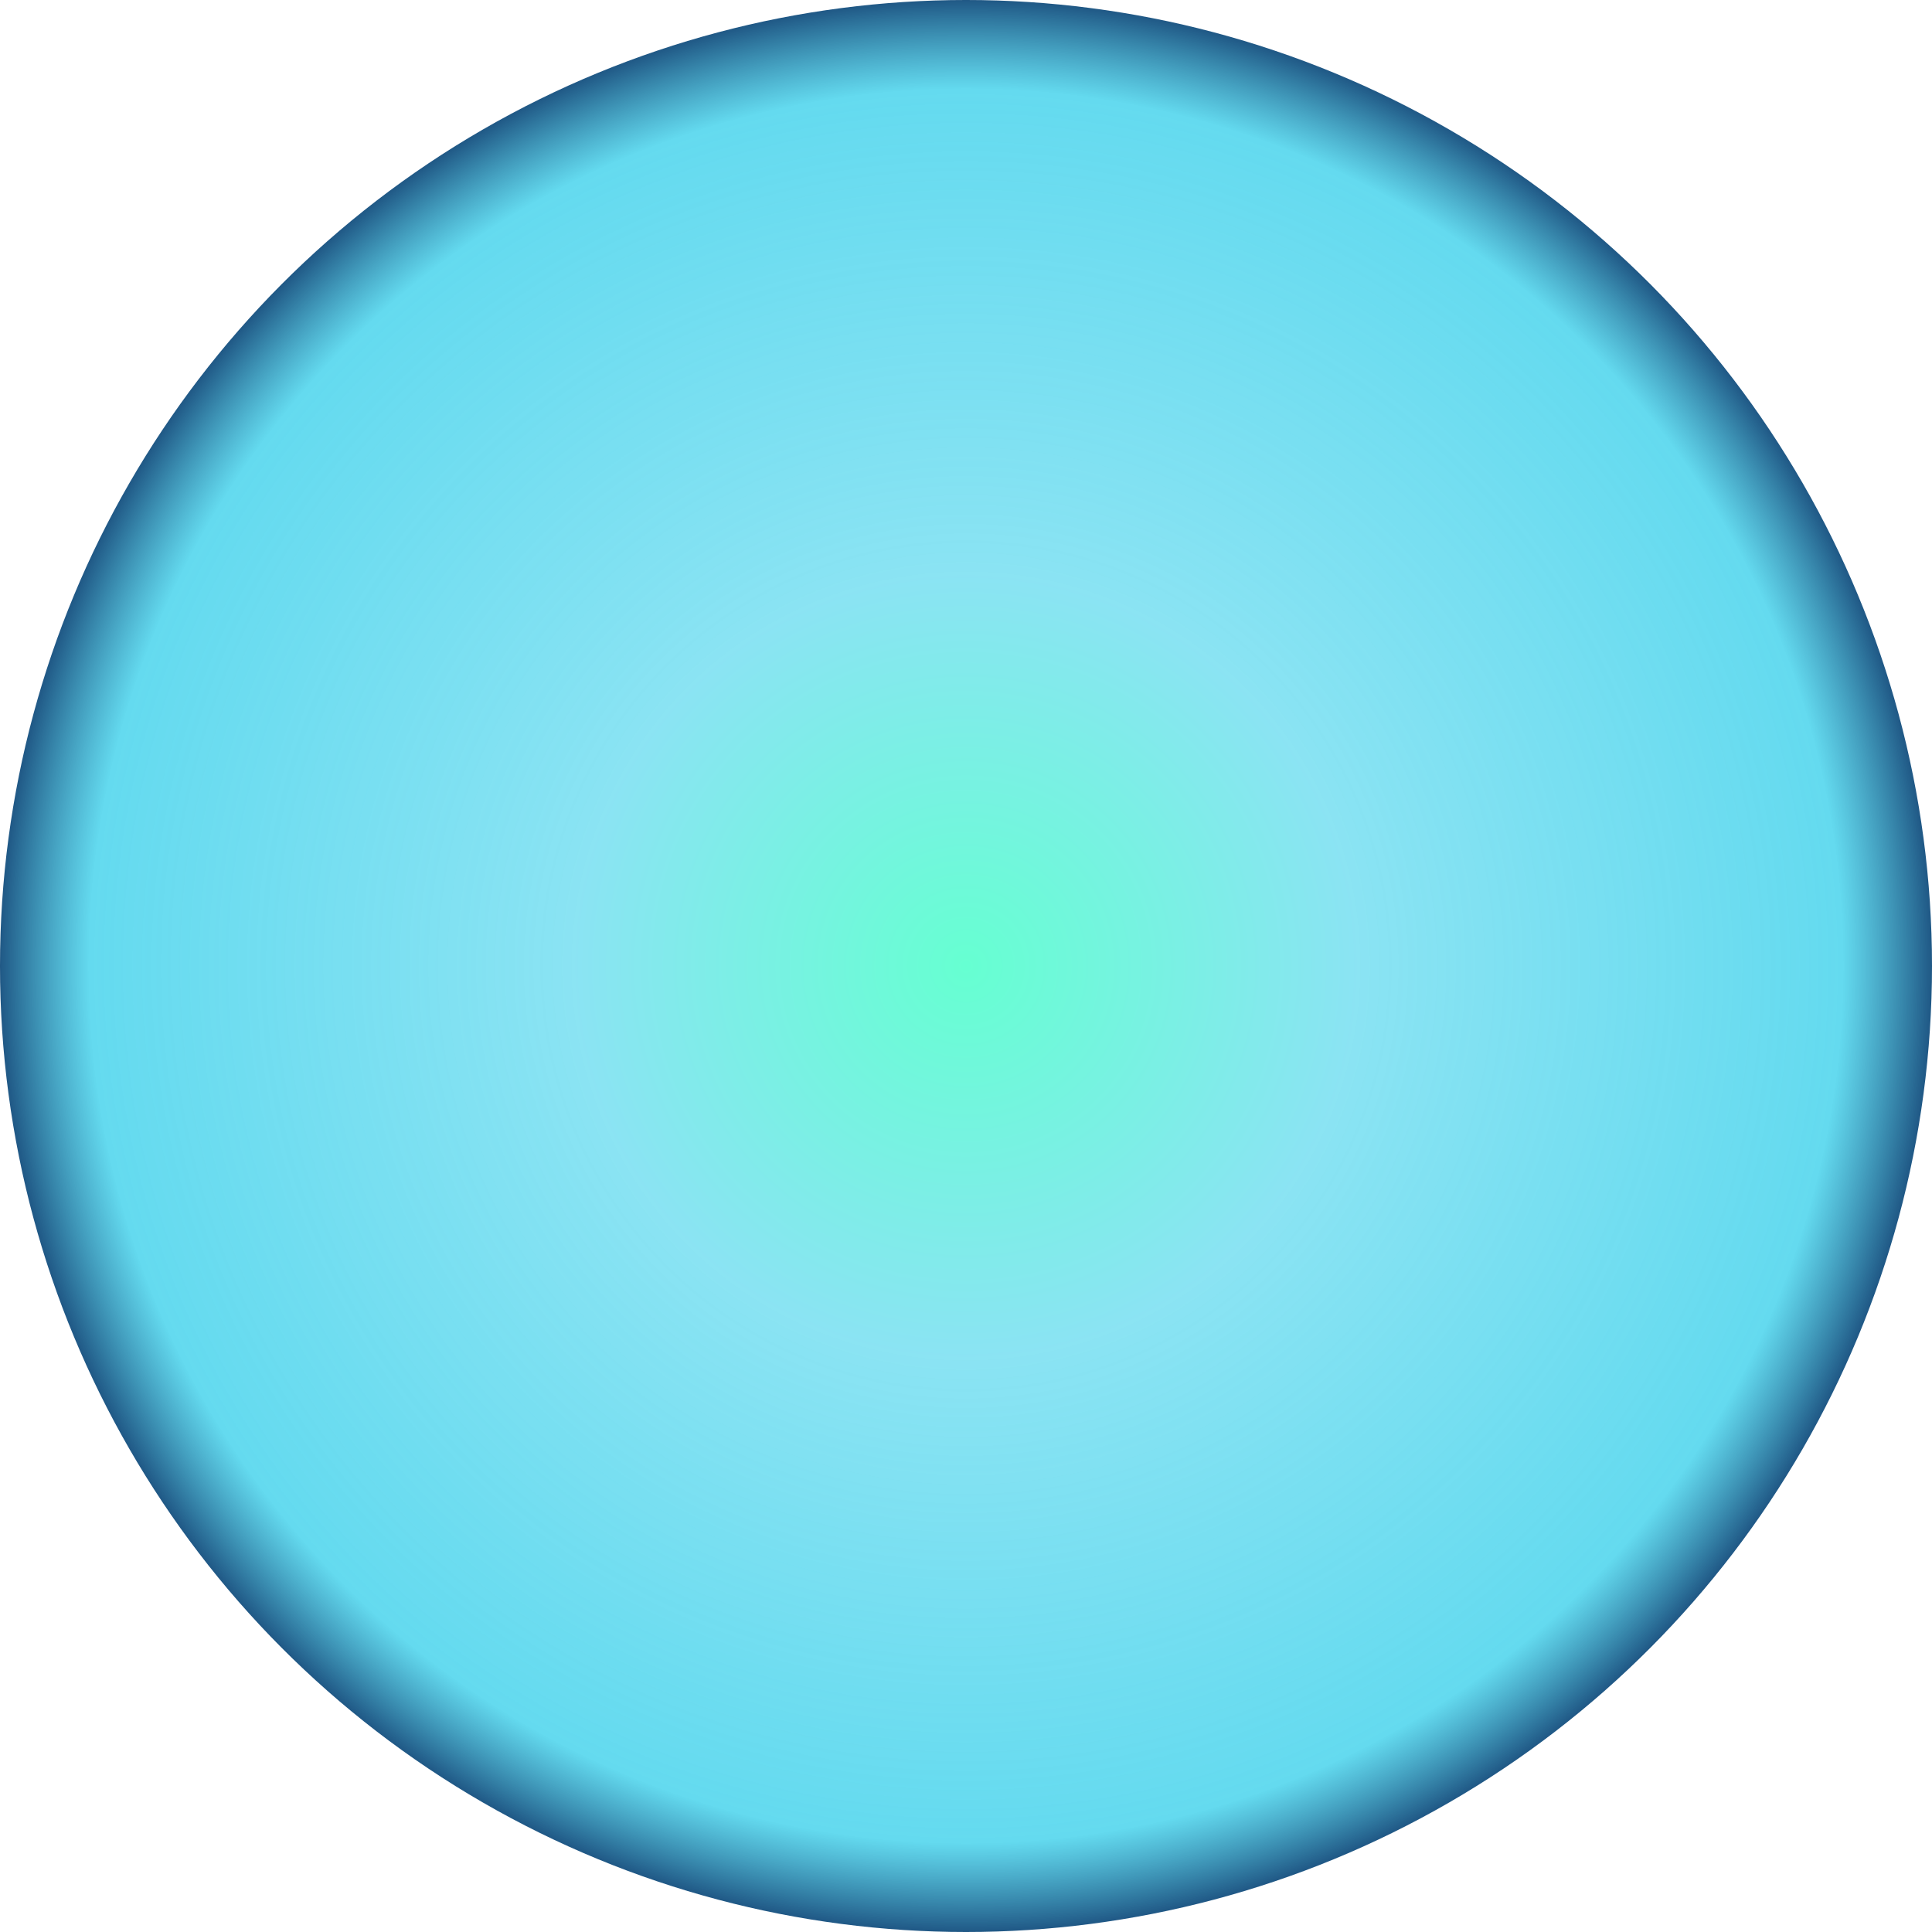 <?xml version="1.0" encoding="iso-8859-1"?>
<!-- Generator: Adobe Illustrator 22.1.0, SVG Export Plug-In . SVG Version: 6.00 Build 0)  -->
<svg
    xmlns="http://www.w3.org/2000/svg" xmlns:xlink="http://www.w3.org/1999/xlink" viewBox="0 0 48 48" width="48px"
    height="48px">

    <defs>
        <radialGradient id="RadialGradient1"  fy="0.5">
            <stop offset="0%" stop-color="#00ffb3" stop-opacity="0.6"/>
            <stop offset="40%" stop-color="#3dd1eb" stop-opacity="0.6"/>
            <stop offset="90%" stop-color="#3dd1eb" stop-opacity="0.8"/>
            <stop offset="100%" stop-color="#194a7a" stop-opacity="1"/>
        </radialGradient>
        <!-- <linearGradient id="LinearGradient1">
            <stop offset="0%" stop-color="#000000" stop-opacity="0.8"/>
            <stop offset="100%" stop-color="#194a7a" stop-opacity="1"/>
            
        </linearGradient> -->
    </defs>

    <g></g>
    <circle fill="url(#RadialGradient1)" cx="24" cy="24" r="24" />
</svg>